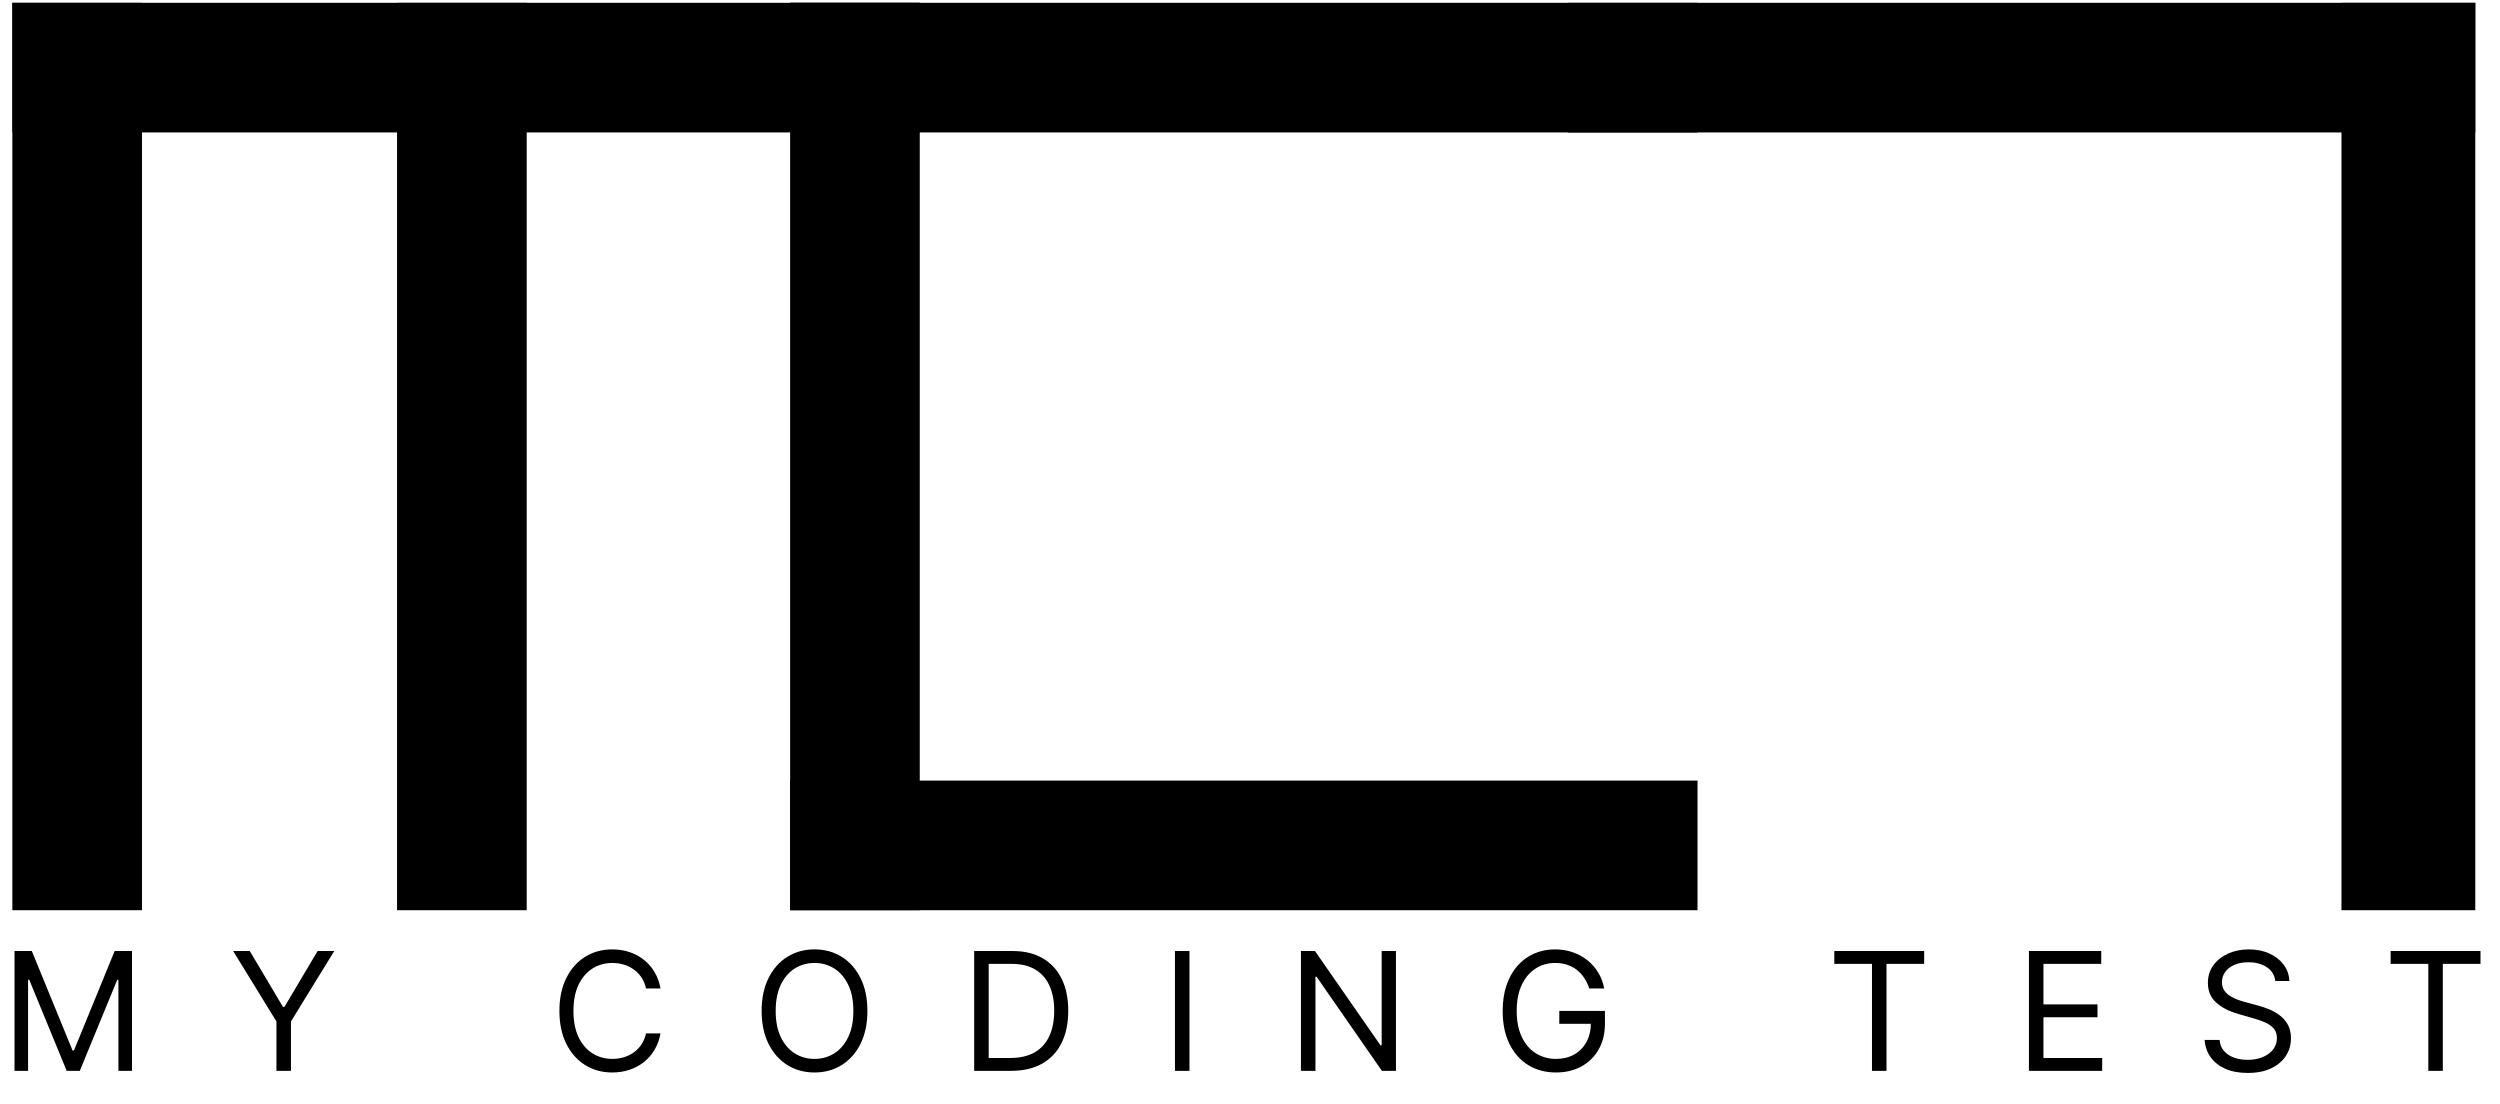 <svg width="607" height="268" viewBox="0 0 607 268" fill="none" xmlns="http://www.w3.org/2000/svg">
<path d="M3.523 230.909H7.727L17.614 255.057H17.954L27.841 230.909H32.045V260H28.75V237.898H28.466L19.375 260H16.193L7.102 237.898H6.818V260H3.523V230.909ZM56.609 230.909H60.643L68.711 244.489H69.052L77.12 230.909H81.154L70.643 248.011V260H67.12V248.011L56.609 230.909ZM160.369 240H156.847C156.638 238.987 156.274 238.097 155.753 237.33C155.241 236.562 154.616 235.919 153.878 235.398C153.149 234.867 152.339 234.47 151.449 234.205C150.559 233.939 149.631 233.807 148.665 233.807C146.903 233.807 145.308 234.252 143.878 235.142C142.457 236.032 141.326 237.344 140.483 239.077C139.65 240.81 139.233 242.936 139.233 245.455C139.233 247.973 139.65 250.099 140.483 251.832C141.326 253.565 142.457 254.877 143.878 255.767C145.308 256.657 146.903 257.102 148.665 257.102C149.631 257.102 150.559 256.97 151.449 256.705C152.339 256.439 153.149 256.046 153.878 255.526C154.616 254.995 155.241 254.347 155.753 253.58C156.274 252.803 156.638 251.913 156.847 250.909H160.369C160.104 252.396 159.621 253.726 158.92 254.901C158.22 256.075 157.348 257.074 156.307 257.898C155.265 258.712 154.096 259.332 152.798 259.759C151.51 260.185 150.133 260.398 148.665 260.398C146.184 260.398 143.977 259.792 142.045 258.58C140.114 257.367 138.594 255.644 137.486 253.409C136.378 251.174 135.824 248.523 135.824 245.455C135.824 242.386 136.378 239.735 137.486 237.5C138.594 235.265 140.114 233.542 142.045 232.33C143.977 231.117 146.184 230.511 148.665 230.511C150.133 230.511 151.51 230.724 152.798 231.151C154.096 231.577 155.265 232.202 156.307 233.026C157.348 233.84 158.22 234.834 158.92 236.009C159.621 237.173 160.104 238.504 160.369 240ZM210.607 245.455C210.607 248.523 210.053 251.174 208.945 253.409C207.837 255.644 206.317 257.367 204.386 258.58C202.454 259.792 200.247 260.398 197.766 260.398C195.285 260.398 193.079 259.792 191.147 258.58C189.215 257.367 187.695 255.644 186.587 253.409C185.479 251.174 184.925 248.523 184.925 245.455C184.925 242.386 185.479 239.735 186.587 237.5C187.695 235.265 189.215 233.542 191.147 232.33C193.079 231.117 195.285 230.511 197.766 230.511C200.247 230.511 202.454 231.117 204.386 232.33C206.317 233.542 207.837 235.265 208.945 237.5C210.053 239.735 210.607 242.386 210.607 245.455ZM207.198 245.455C207.198 242.936 206.777 240.81 205.934 239.077C205.101 237.344 203.969 236.032 202.539 235.142C201.119 234.252 199.528 233.807 197.766 233.807C196.005 233.807 194.409 234.252 192.979 235.142C191.559 236.032 190.427 237.344 189.585 239.077C188.751 240.81 188.335 242.936 188.335 245.455C188.335 247.973 188.751 250.099 189.585 251.832C190.427 253.565 191.559 254.877 192.979 255.767C194.409 256.657 196.005 257.102 197.766 257.102C199.528 257.102 201.119 256.657 202.539 255.767C203.969 254.877 205.101 253.565 205.934 251.832C206.777 250.099 207.198 247.973 207.198 245.455ZM245.508 260H236.531V230.909H245.906C248.728 230.909 251.142 231.491 253.15 232.656C255.157 233.812 256.696 235.473 257.766 237.642C258.836 239.801 259.371 242.386 259.371 245.398C259.371 248.428 258.832 251.037 257.752 253.224C256.673 255.402 255.101 257.079 253.036 258.253C250.972 259.418 248.462 260 245.508 260ZM240.053 256.875H245.281C247.686 256.875 249.679 256.411 251.261 255.483C252.842 254.555 254.021 253.234 254.798 251.52C255.574 249.806 255.962 247.765 255.962 245.398C255.962 243.049 255.579 241.027 254.812 239.332C254.045 237.628 252.899 236.321 251.374 235.412C249.85 234.493 247.951 234.034 245.678 234.034H240.053V256.875ZM288.803 230.909V260H285.281V230.909H288.803ZM338.935 230.909V260H335.526L319.673 237.159H319.389V260H315.866V230.909H319.276L335.185 253.807H335.469V230.909H338.935ZM385.87 240C385.558 239.044 385.146 238.187 384.634 237.429C384.132 236.662 383.531 236.009 382.83 235.469C382.139 234.929 381.353 234.517 380.472 234.233C379.592 233.949 378.626 233.807 377.575 233.807C375.851 233.807 374.284 234.252 372.873 235.142C371.462 236.032 370.34 237.344 369.506 239.077C368.673 240.81 368.256 242.936 368.256 245.455C368.256 247.973 368.678 250.099 369.521 251.832C370.363 253.565 371.504 254.877 372.944 255.767C374.383 256.657 376.003 257.102 377.802 257.102C379.469 257.102 380.936 256.747 382.205 256.037C383.484 255.317 384.478 254.304 385.188 252.997C385.908 251.681 386.268 250.133 386.268 248.352L387.347 248.58H378.597V245.455H389.677V248.58C389.677 250.975 389.165 253.059 388.143 254.83C387.129 256.6 385.728 257.973 383.938 258.949C382.158 259.915 380.112 260.398 377.802 260.398C375.226 260.398 372.963 259.792 371.012 258.58C369.071 257.367 367.556 255.644 366.467 253.409C365.387 251.174 364.847 248.523 364.847 245.455C364.847 243.153 365.155 241.084 365.771 239.247C366.396 237.401 367.276 235.829 368.413 234.531C369.549 233.234 370.894 232.24 372.447 231.548C374 230.857 375.709 230.511 377.575 230.511C379.109 230.511 380.539 230.743 381.864 231.207C383.2 231.662 384.388 232.311 385.43 233.153C386.481 233.987 387.357 234.986 388.058 236.151C388.758 237.306 389.241 238.589 389.506 240H385.87ZM445.369 234.034V230.909H467.188V234.034H458.04V260H454.517V234.034H445.369ZM492.624 260V230.909H510.181V234.034H496.147V243.864H509.272V246.989H496.147V256.875H510.408V260H492.624ZM552.44 238.182C552.269 236.742 551.578 235.625 550.366 234.83C549.154 234.034 547.667 233.636 545.906 233.636C544.618 233.636 543.491 233.845 542.525 234.261C541.568 234.678 540.82 235.251 540.281 235.98C539.75 236.709 539.485 237.538 539.485 238.466C539.485 239.242 539.67 239.91 540.039 240.469C540.418 241.018 540.901 241.477 541.488 241.847C542.075 242.206 542.691 242.505 543.335 242.741C543.978 242.969 544.57 243.153 545.11 243.295L548.065 244.091C548.822 244.29 549.665 244.564 550.593 244.915C551.531 245.265 552.425 245.743 553.278 246.349C554.139 246.946 554.85 247.713 555.408 248.651C555.967 249.588 556.246 250.739 556.246 252.102C556.246 253.674 555.835 255.095 555.011 256.364C554.196 257.633 553.003 258.641 551.431 259.389C549.869 260.137 547.97 260.511 545.735 260.511C543.652 260.511 541.848 260.175 540.323 259.503C538.808 258.83 537.615 257.893 536.744 256.69C535.882 255.488 535.394 254.091 535.281 252.5H538.917C539.012 253.598 539.381 254.508 540.025 255.227C540.678 255.937 541.502 256.468 542.496 256.818C543.5 257.159 544.58 257.33 545.735 257.33C547.08 257.33 548.287 257.112 549.357 256.676C550.427 256.231 551.275 255.616 551.9 254.83C552.525 254.034 552.837 253.106 552.837 252.045C552.837 251.08 552.567 250.294 552.028 249.688C551.488 249.081 550.778 248.589 549.897 248.21C549.016 247.831 548.065 247.5 547.042 247.216L543.462 246.193C541.19 245.54 539.39 244.607 538.065 243.395C536.739 242.183 536.076 240.597 536.076 238.636C536.076 237.008 536.516 235.587 537.397 234.375C538.287 233.153 539.48 232.206 540.977 231.534C542.482 230.852 544.163 230.511 546.019 230.511C547.894 230.511 549.561 230.848 551.019 231.52C552.478 232.183 553.633 233.092 554.485 234.247C555.347 235.402 555.801 236.714 555.849 238.182H552.44ZM580.447 234.034V230.909H602.266V234.034H593.118V260H589.595V234.034H580.447Z" fill="black"/>
<rect x="3" y="0.684" width="31.474" height="220.316" fill="black"/>
<rect x="191.842" y="0.684" width="31.474" height="220.316" fill="black"/>
<rect x="568.511" y="0.684" width="32.489" height="220.316" fill="black"/>
<rect x="96.406" y="0.684" width="31.474" height="220.316" fill="black"/>
<rect x="3" y="32.158" width="31.474" height="220.316" transform="rotate(-90 3 32.158)" fill="black"/>
<rect x="191.842" y="32.158" width="31.474" height="220.316" transform="rotate(-90 191.842 32.158)" fill="black"/>
<rect x="380.684" y="32.158" width="31.474" height="220.316" transform="rotate(-90 380.684 32.158)" fill="black"/>
<rect x="191.842" y="221" width="31.474" height="220.316" transform="rotate(-90 191.842 221)" fill="black"/>
</svg>
